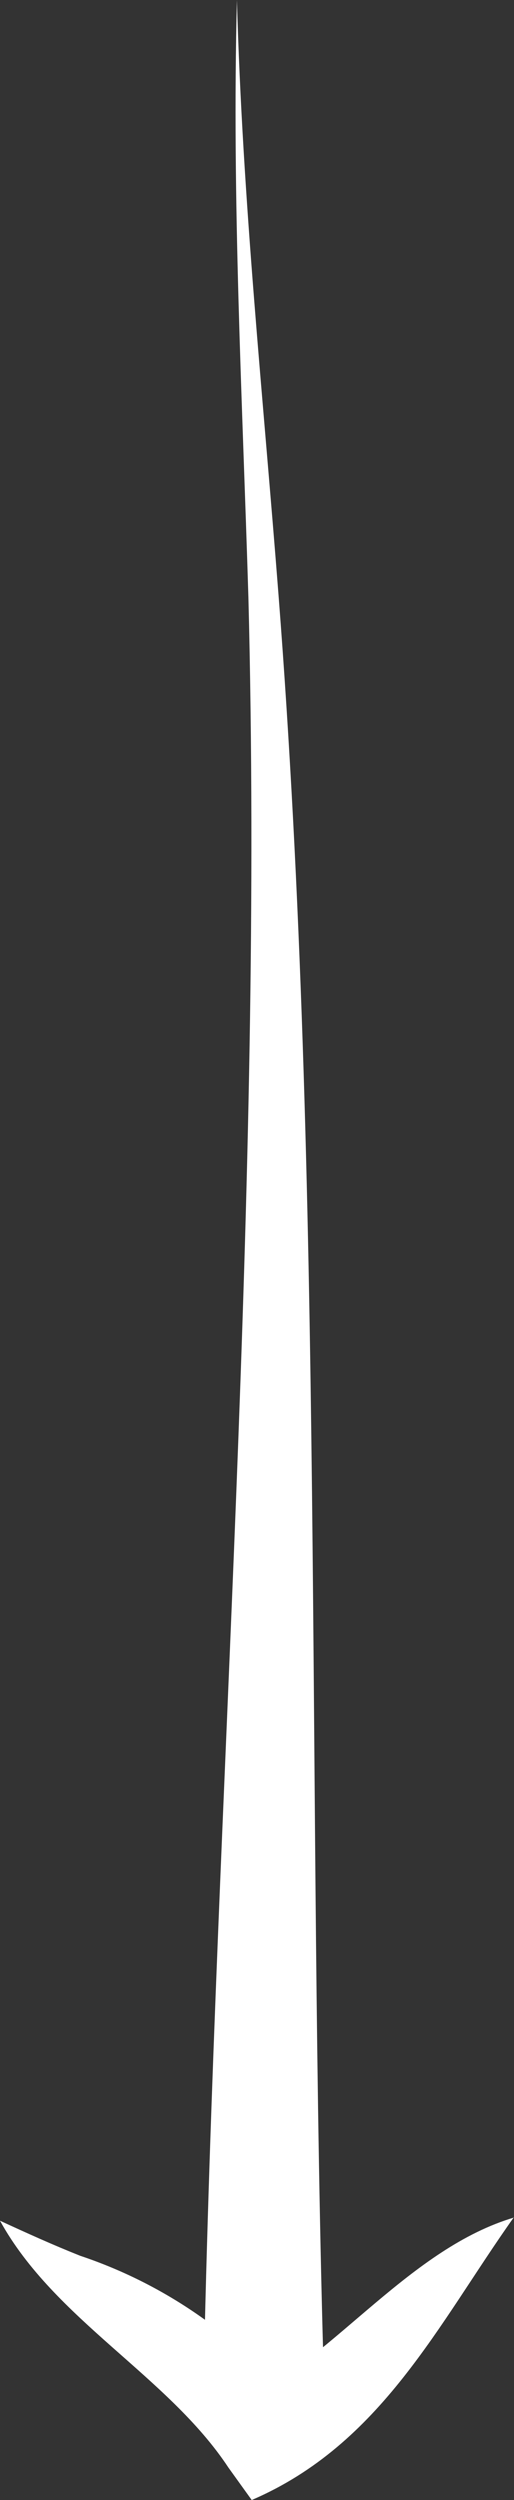 <svg width="22" height="107" viewBox="0 0 22 107" fill="none" xmlns="http://www.w3.org/2000/svg">
<rect x="0" y="0" width="22" height="107" fill="#333333" stroke="none"/>
<g clip-path="url(#clip0_2218_17374)">
<path d="M8.707 102.205C9.236 76.559 11.29 51.161 10.632 25.568C10.373 17.062 9.921 8.518 10.141 -1.63193e-07C10.373 8.531 11.264 16.984 11.923 25.489C13.9 50.952 13.112 76.716 13.874 102.179L8.707 102.179L8.707 102.205Z" fill="white"/>
<path d="M22 94.889C18.757 99.461 16.328 104.609 10.774 107L9.779 105.615C7.195 101.695 2.338 99.291 -0 95.046C1.188 95.594 2.286 96.091 3.436 96.548C7.204 97.81 10.518 100.174 12.957 103.342L10.502 102.741C14.378 100.781 17.594 96.208 22.025 94.902L22 94.889Z" fill="white"/>
</g>
<defs>
<clipPath id="clip0_2218_17374">
<rect width="107" height="22" fill="white" transform="translate(22) rotate(90)"/>
</clipPath>
</defs>
</svg>
